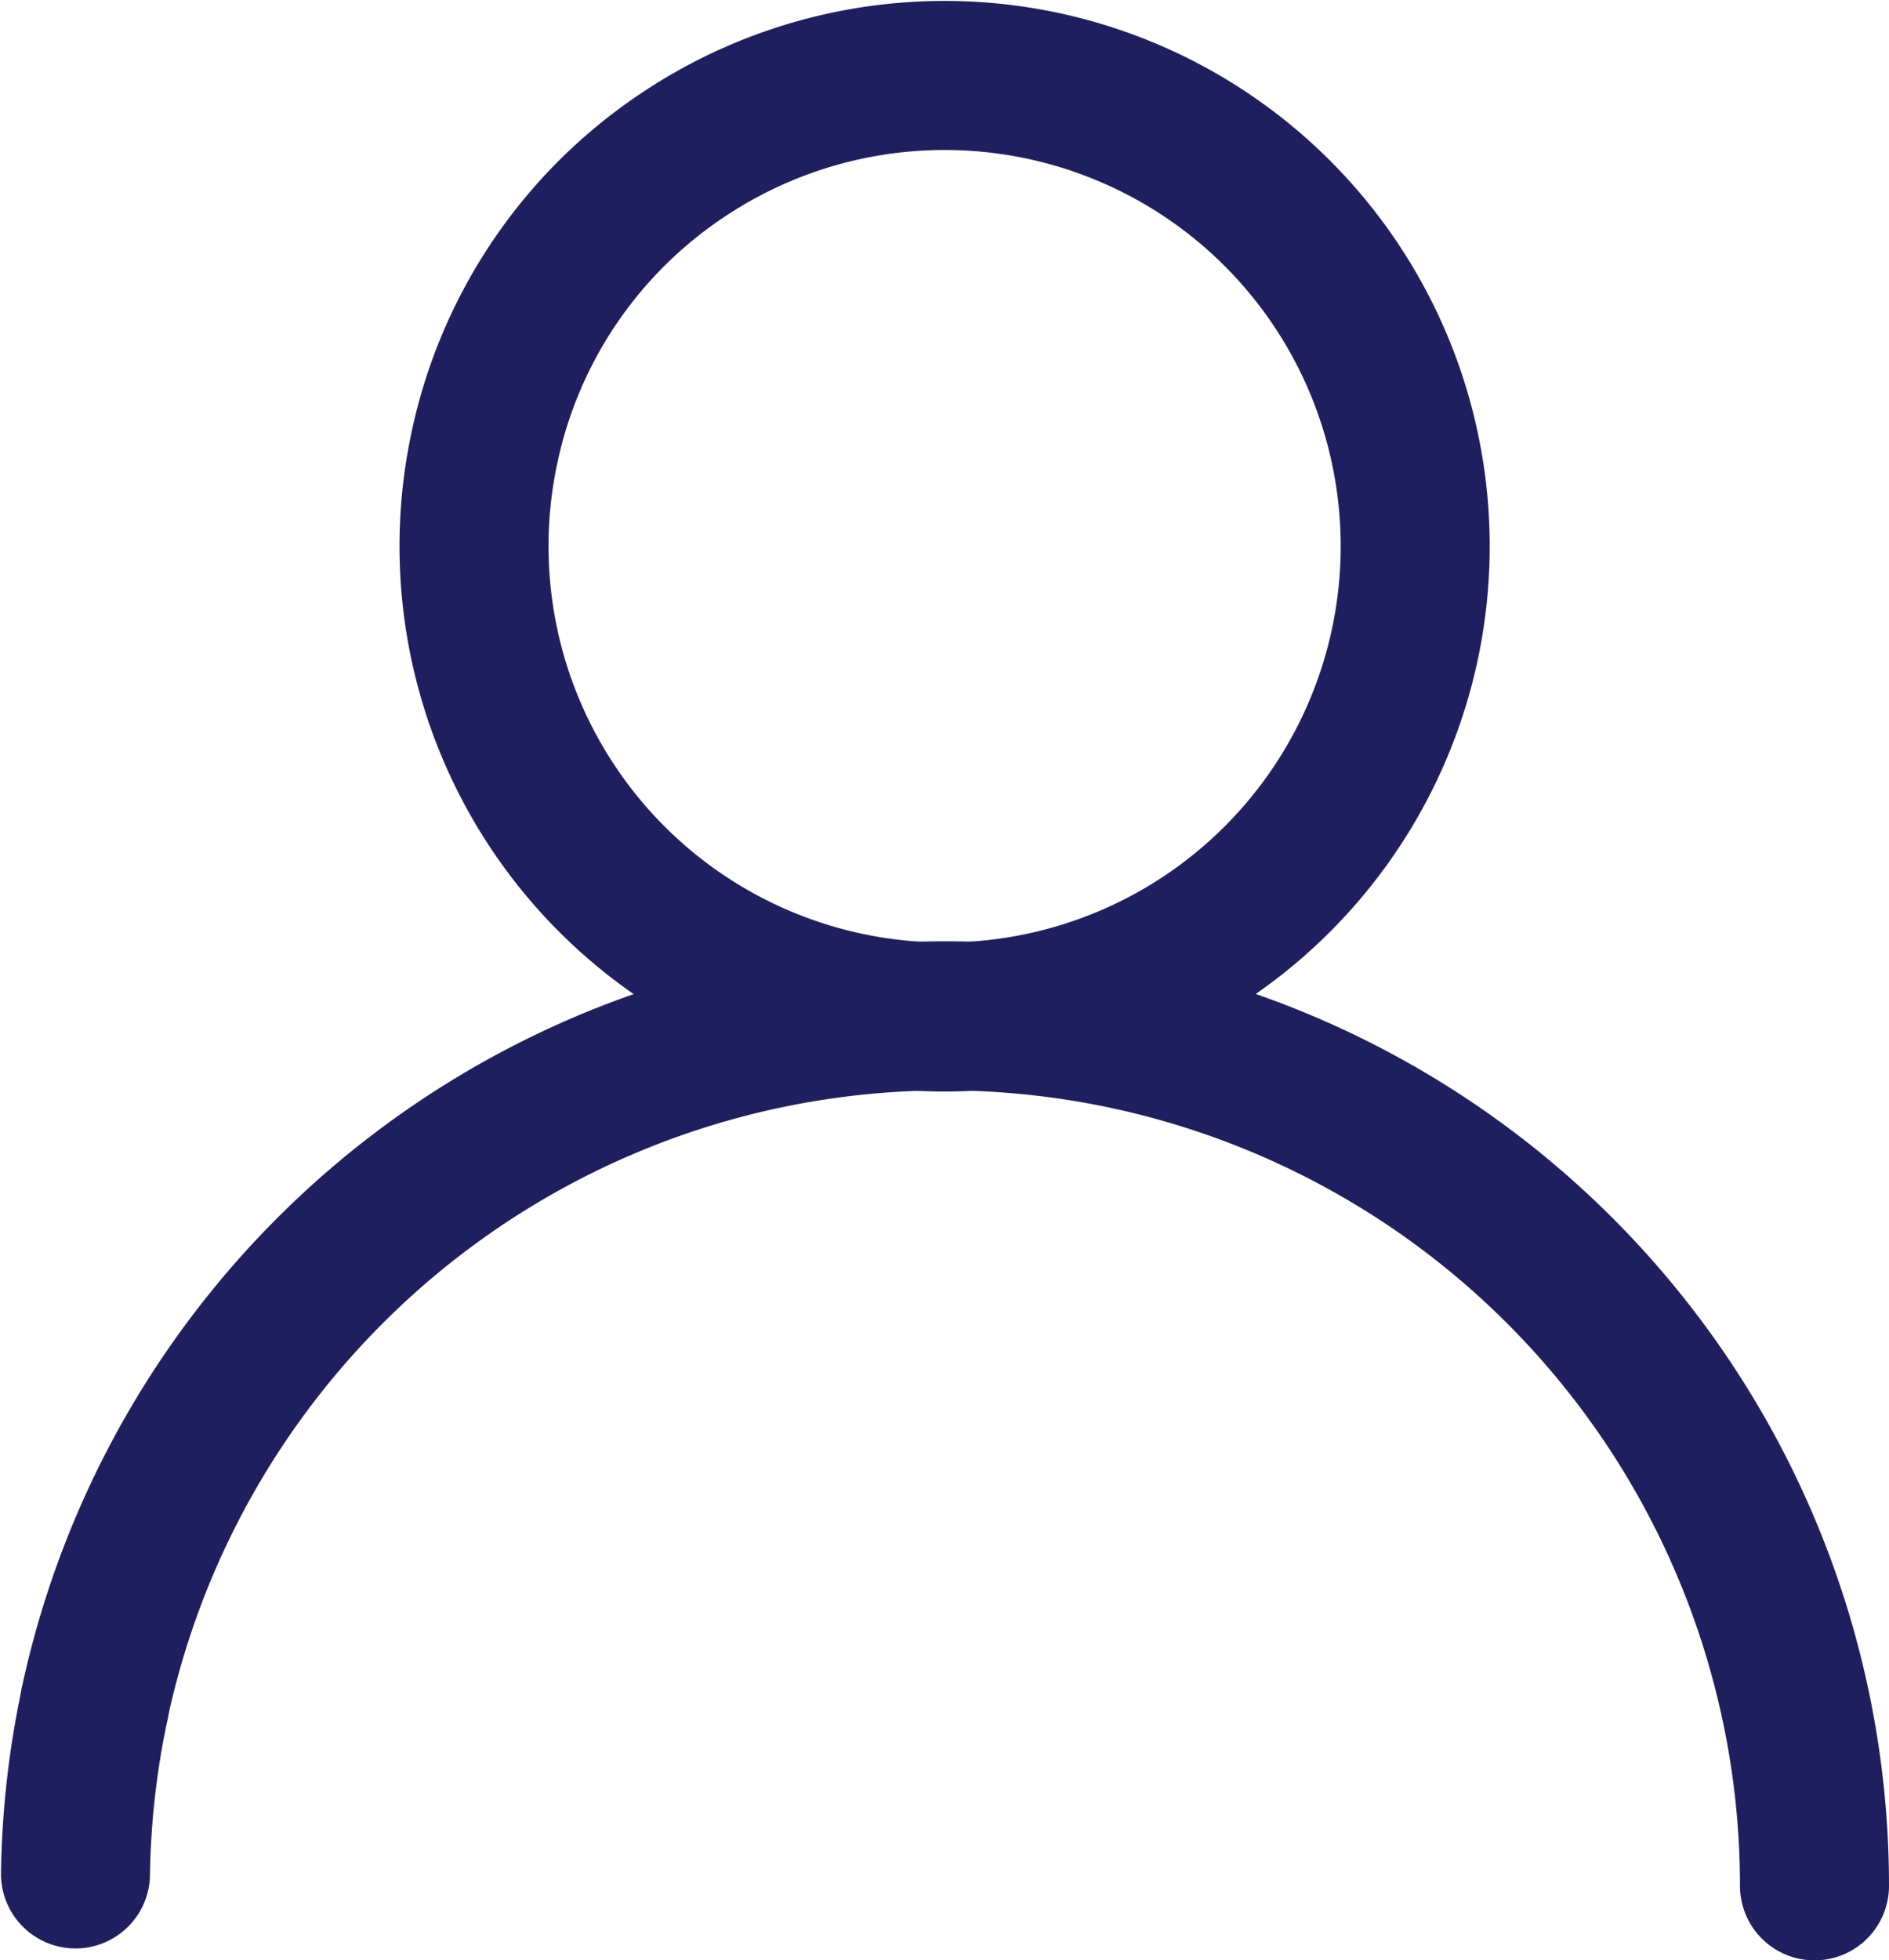 <svg xmlns="http://www.w3.org/2000/svg" width="25.353" height="26.301" viewBox="0 0 25.353 26.301"><defs><style>.a{fill:none;stroke:#1f1f60;stroke-linecap:round;stroke-miterlimit:10;stroke-width:2px;}</style></defs><g transform="translate(0.263 0.261)"><path class="a" d="M.142,4.989a6.316,6.316,0,1,0,2.63-3.9,6.272,6.272,0,0,0-2.63,3.9" transform="translate(6.098 0.751)"/><g transform="translate(0 13)"><path class="a" d="M23.08,11.668A11.671,11.671,0,0,0,0,9.208" transform="translate(1.01 0.372)"/><path class="a" d="M.63,0A11.731,11.731,0,0,0,.37,2.29" transform="translate(0.38 9.59)"/></g></g></svg>